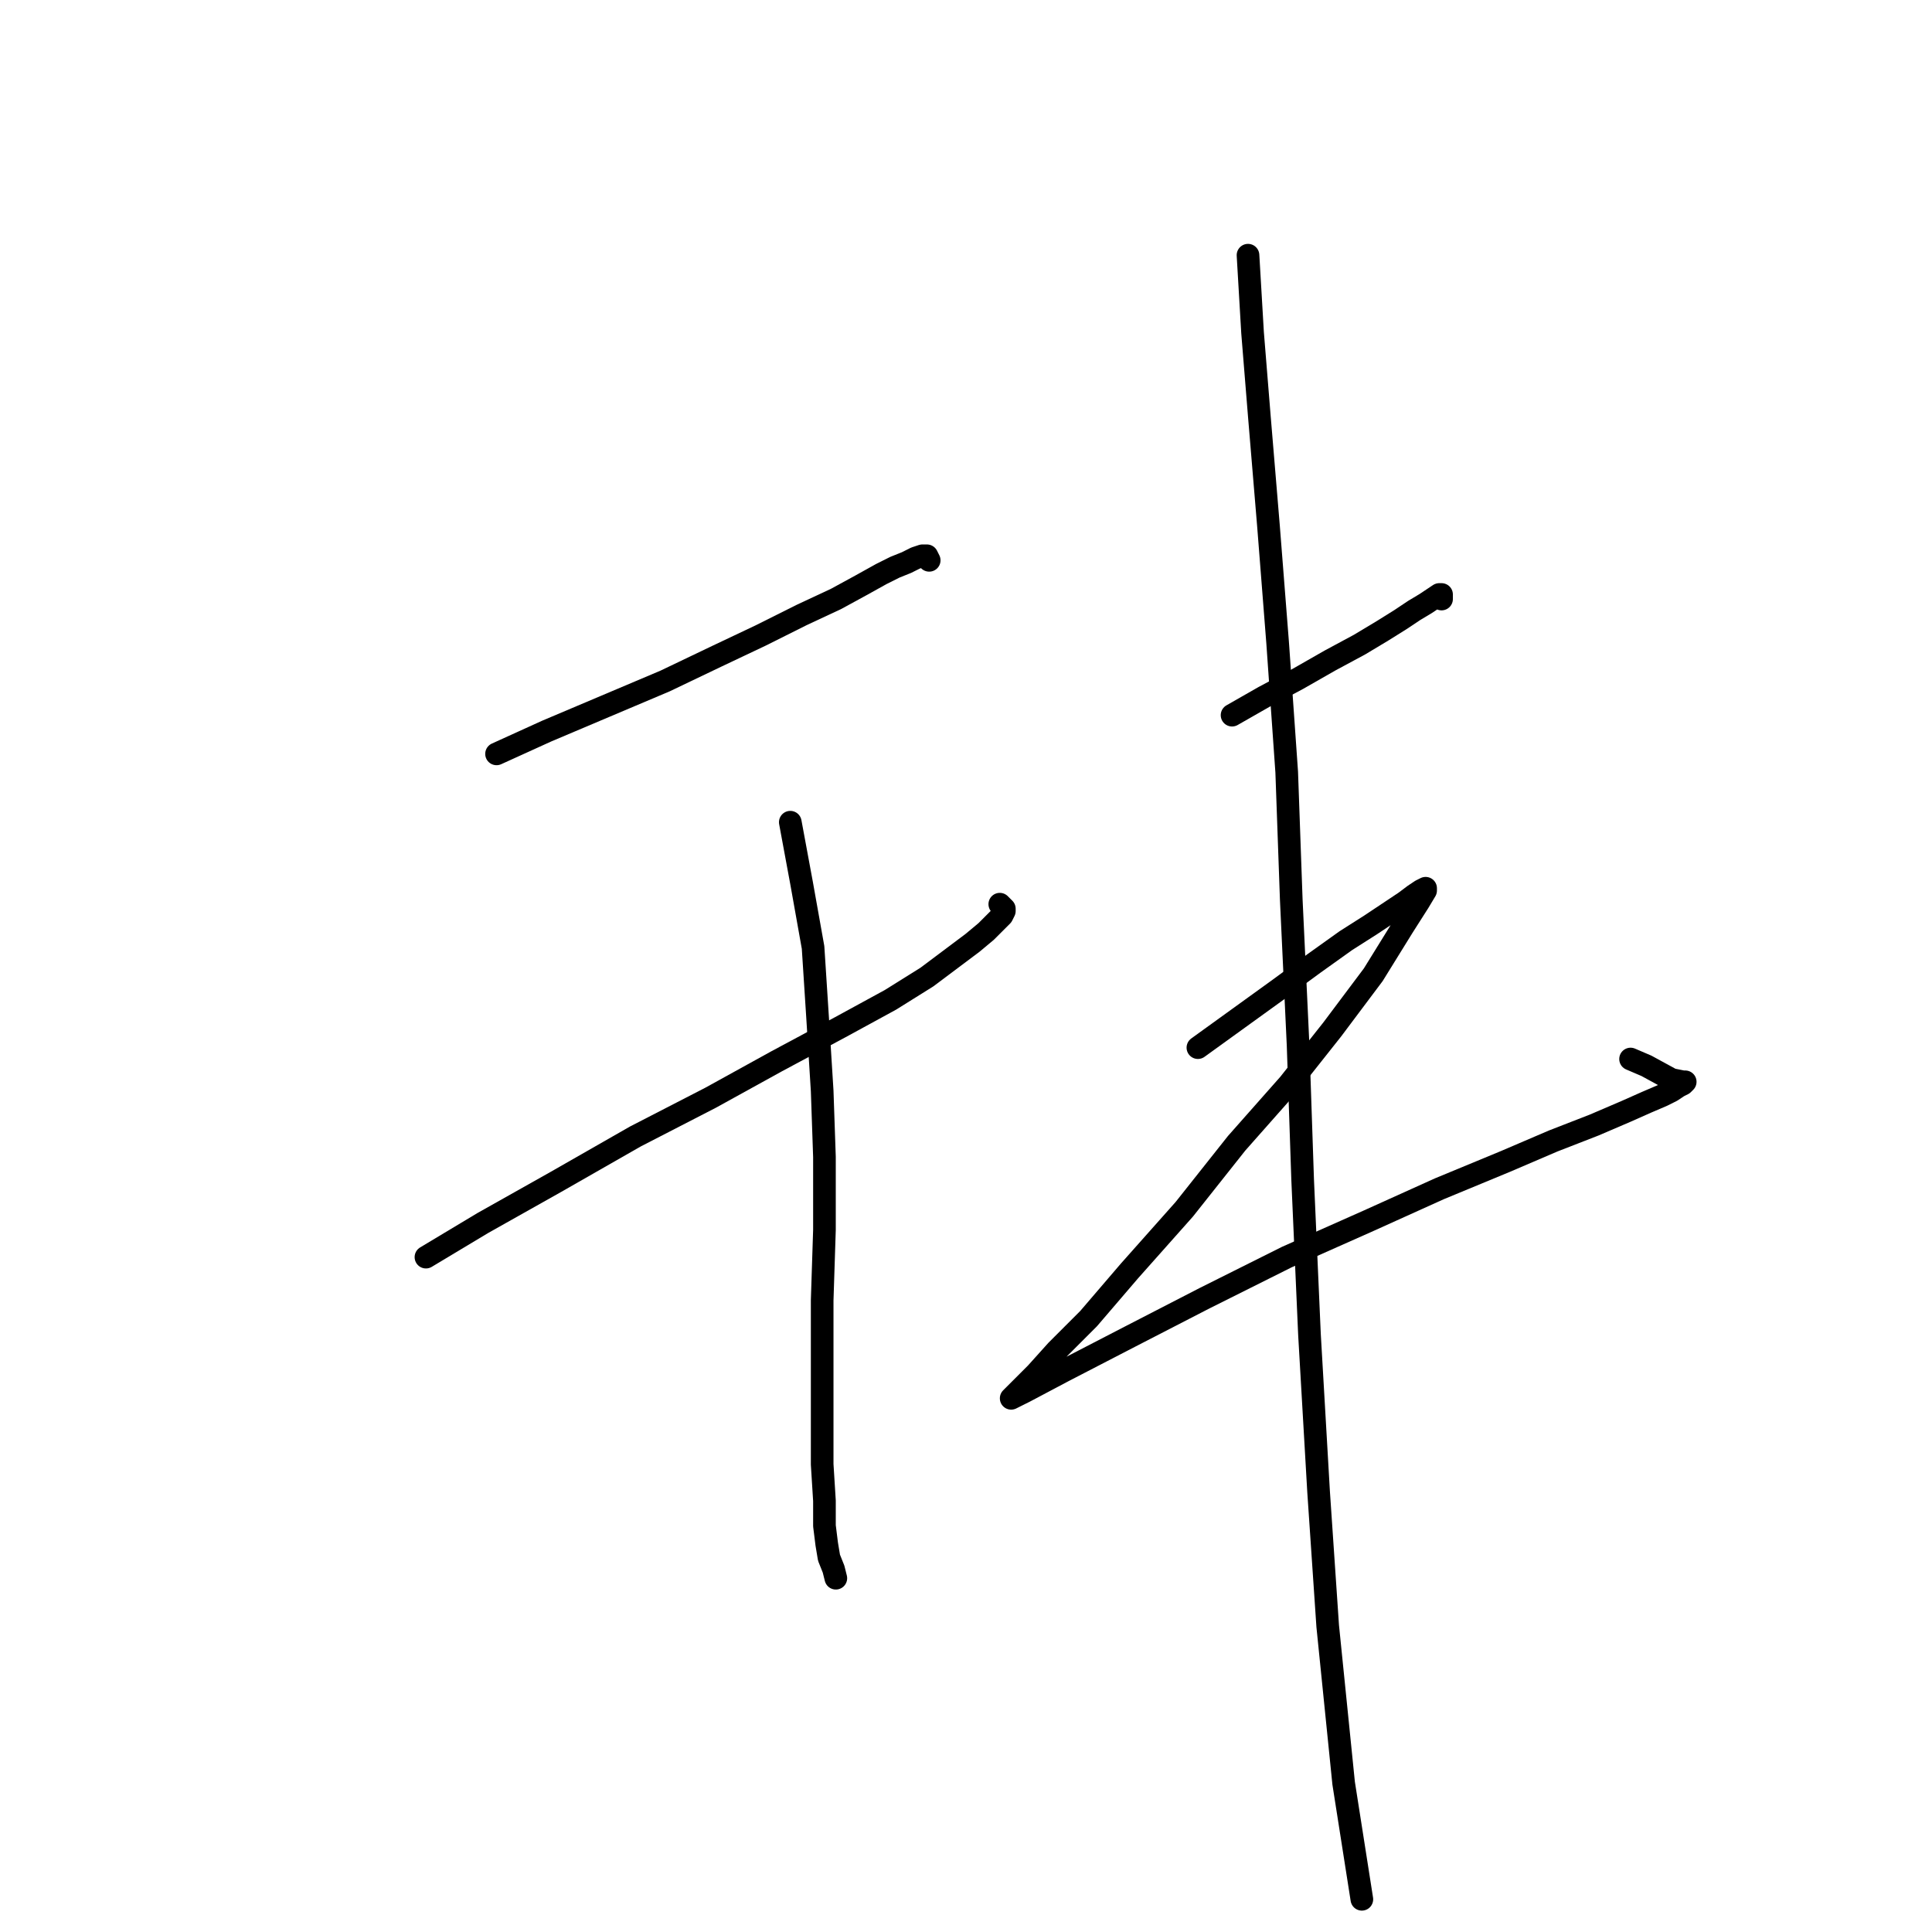 <?xml version="1.0" standalone="no"?>
    <svg width="256" height="256" xmlns="http://www.w3.org/2000/svg" version="1.1">
    <polyline stroke="black" stroke-width="3" stroke-linecap="round" fill="transparent" stroke-linejoin="round" points="65.794 99.894 72.432 96.877 80.277 93.557 88.122 90.238 95.062 86.919 100.795 84.204 106.227 81.488 110.753 79.376 114.072 77.566 116.787 76.057 118.598 75.152 120.106 74.548 121.313 73.945 122.218 73.643 122.822 73.643 123.124 74.246 123.124 74.246 " />
        <polyline stroke="black" stroke-width="3" stroke-linecap="round" fill="transparent" stroke-linejoin="round" points="56.44 166.577 63.984 162.051 73.639 156.62 84.2 150.585 94.157 145.456 102.907 140.628 111.356 136.102 117.994 132.481 122.822 129.464 126.443 126.748 128.857 124.938 130.667 123.429 131.874 122.222 132.779 121.317 133.081 120.714 133.081 120.412 132.779 120.11 132.477 119.808 132.477 119.808 " />
        <polyline stroke="black" stroke-width="3" stroke-linecap="round" fill="transparent" stroke-linejoin="round" points="104.718 108.946 106.227 117.093 107.735 125.541 108.339 134.895 108.942 144.551 109.244 153.301 109.244 162.956 108.942 172.31 108.942 180.457 108.942 187.699 108.942 194.035 109.244 198.863 109.244 202.182 109.546 204.596 109.847 206.406 110.451 207.915 110.753 209.122 110.753 209.122 " />
        <polyline stroke="black" stroke-width="3" stroke-linecap="round" fill="transparent" stroke-linejoin="round" points="163.254 94.764 167.479 92.351 172.005 89.937 176.229 87.523 180.152 85.411 183.169 83.6 185.583 82.092 187.393 80.885 188.902 79.979 189.807 79.376 190.712 78.772 191.014 78.772 191.014 79.074 191.014 79.376 191.014 79.376 " />
        <polyline stroke="black" stroke-width="3" stroke-linecap="round" fill="transparent" stroke-linejoin="round" points="158.728 138.818 164.16 134.895 169.591 130.973 174.117 127.653 178.341 124.636 181.66 122.524 184.376 120.714 186.186 119.507 187.393 118.601 188.298 117.998 188.902 117.696 188.902 117.998 187.997 119.507 185.884 122.826 181.962 129.162 176.531 136.404 170.798 143.645 163.858 151.491 156.918 160.241 149.676 168.388 144.245 174.724 140.021 178.948 137.305 181.966 135.495 183.776 134.288 184.983 133.986 185.285 135.797 184.38 140.926 181.664 149.676 177.138 159.634 172.008 170.496 166.577 181.358 161.75 190.712 157.525 199.463 153.904 205.799 151.189 211.23 149.077 215.454 147.266 218.17 146.059 220.282 145.154 221.489 144.551 222.394 143.947 222.998 143.645 223.3 143.344 222.998 143.344 221.489 143.042 218.17 141.232 216.058 140.326 216.058 140.326 " />
        <polyline stroke="black" stroke-width="3" stroke-linecap="round" fill="transparent" stroke-linejoin="round" points="165.367 33.814 165.97 44.073 166.875 55.237 168.082 69.72 169.289 85.109 170.496 102.308 171.099 119.205 172.005 138.516 172.608 156.318 173.513 176.836 174.72 197.656 175.927 215.458 178.039 236.278 180.453 251.666 180.453 251.666 " />
        </svg>
